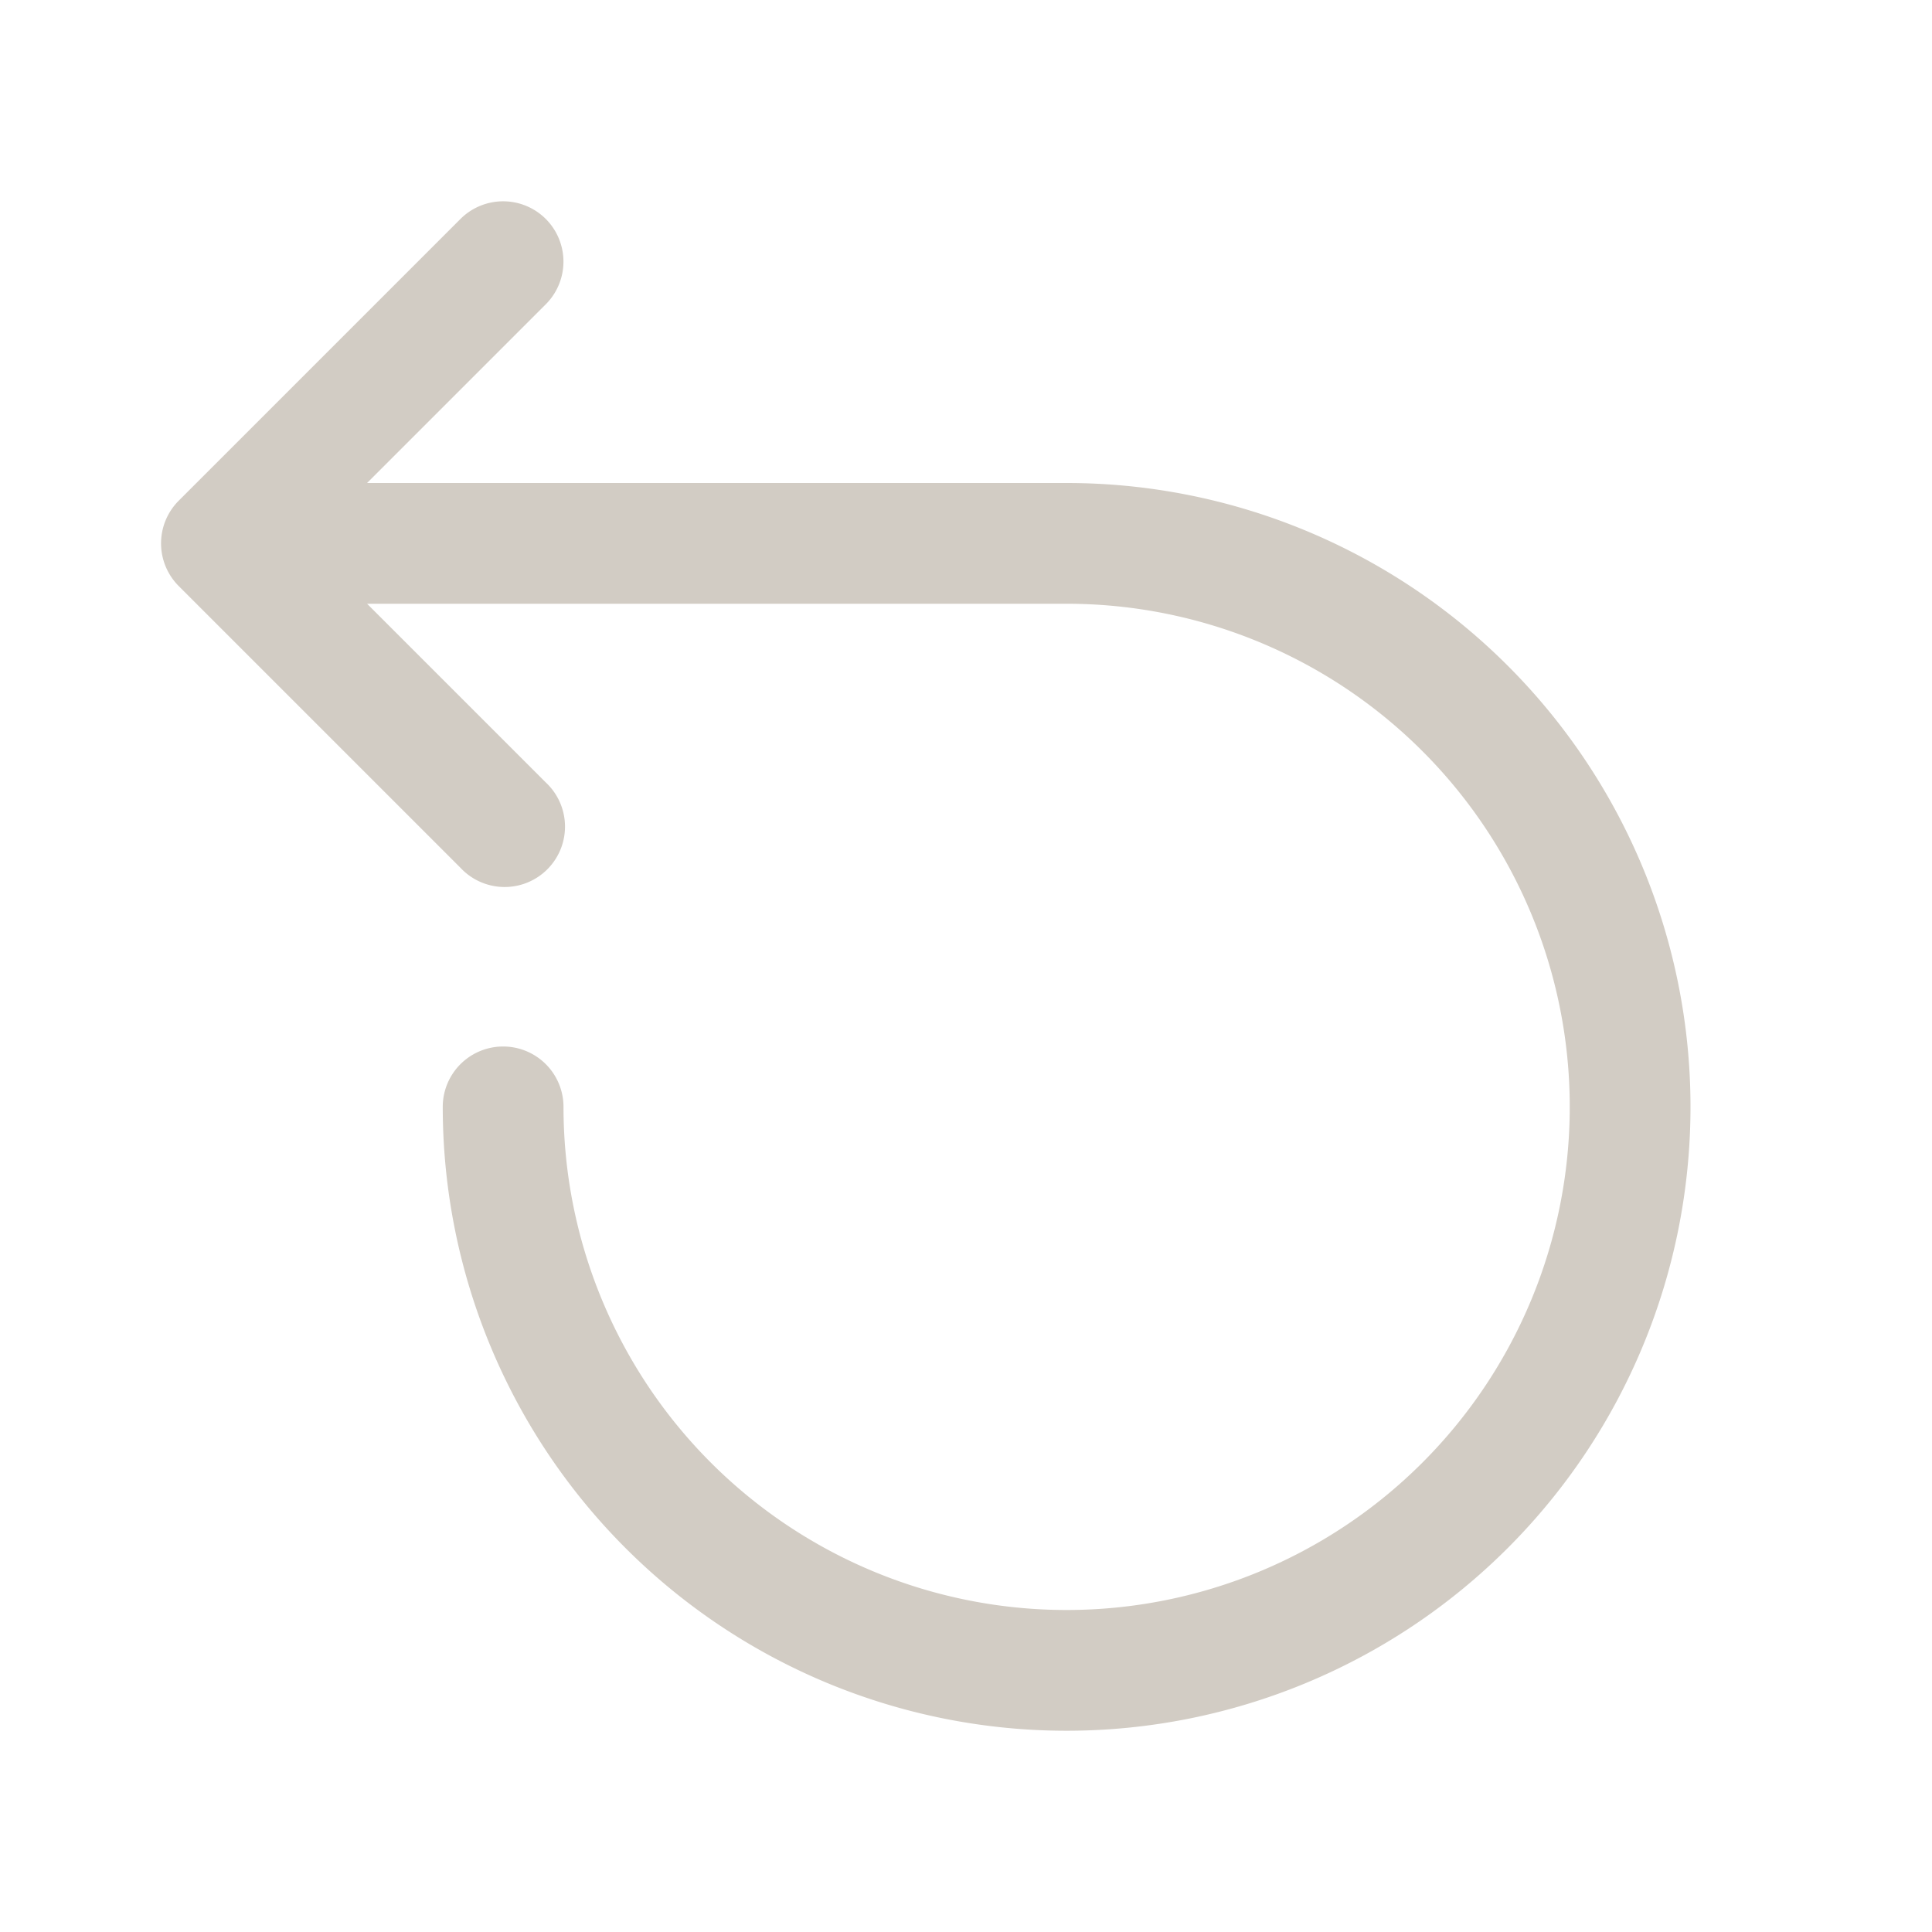 <svg width="24" height="24" fill="none" viewBox="0 0 24 24" xmlns="http://www.w3.org/2000/svg"><path d="M6.78 2.72a.75.75 0 0 1 0 1.06L4.56 6h8.69a7.75 7.75 0 1 1-7.75 7.75.75.75 0 0 1 1.5 0 6.25 6.25 0 1 0 6.25-6.25H4.56l2.22 2.22a.75.75 0 1 1-1.06 1.06l-3.5-3.5a.75.75 0 0 1 0-1.06l3.5-3.5a.75.75 0 0 1 1.06 0Z" fill="#d2ccc4"/></svg>